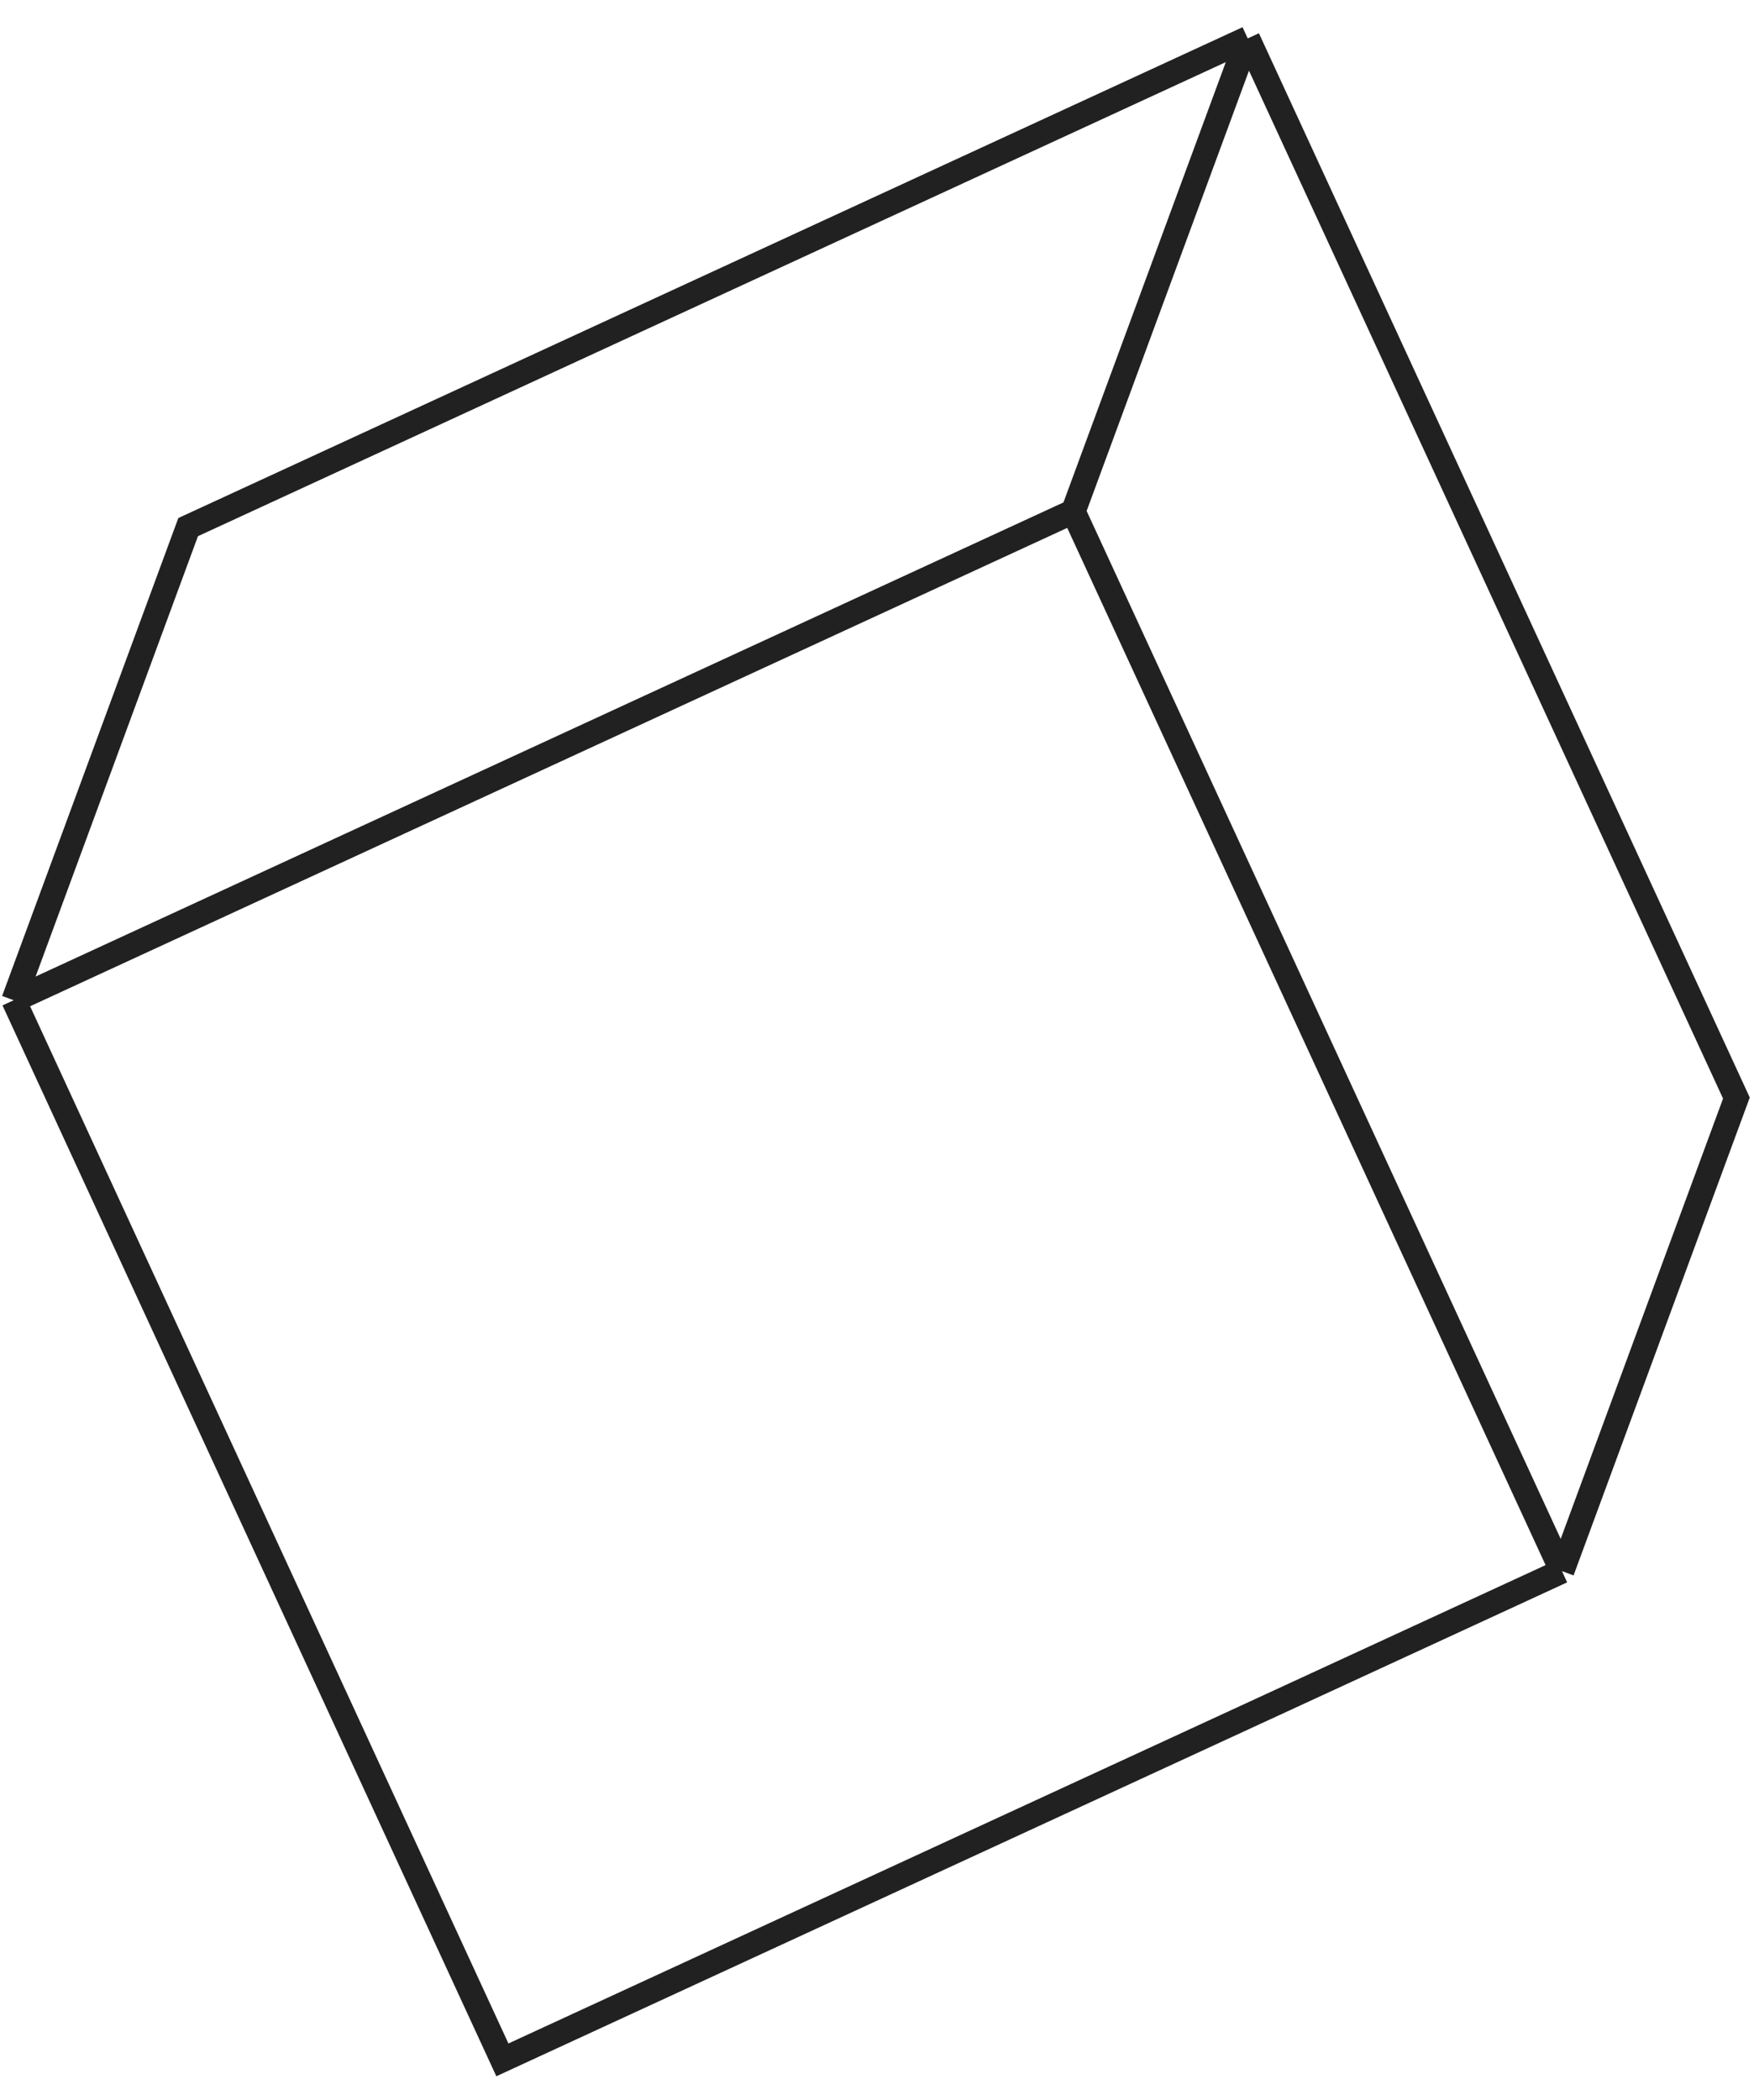 <svg width="71" height="85" viewBox="0 0 71 85" fill="none" xmlns="http://www.w3.org/2000/svg">
<path d="M0.555 40.486L43.445 20.704M0.555 40.486L20.336 83.377L63.227 63.595M0.555 40.486L7.616 21.336L50.506 1.555M43.445 20.704L63.227 63.595M43.445 20.704L50.506 1.555M63.227 63.595L70.288 44.445L50.506 1.555" stroke="#212121"/>
</svg>
